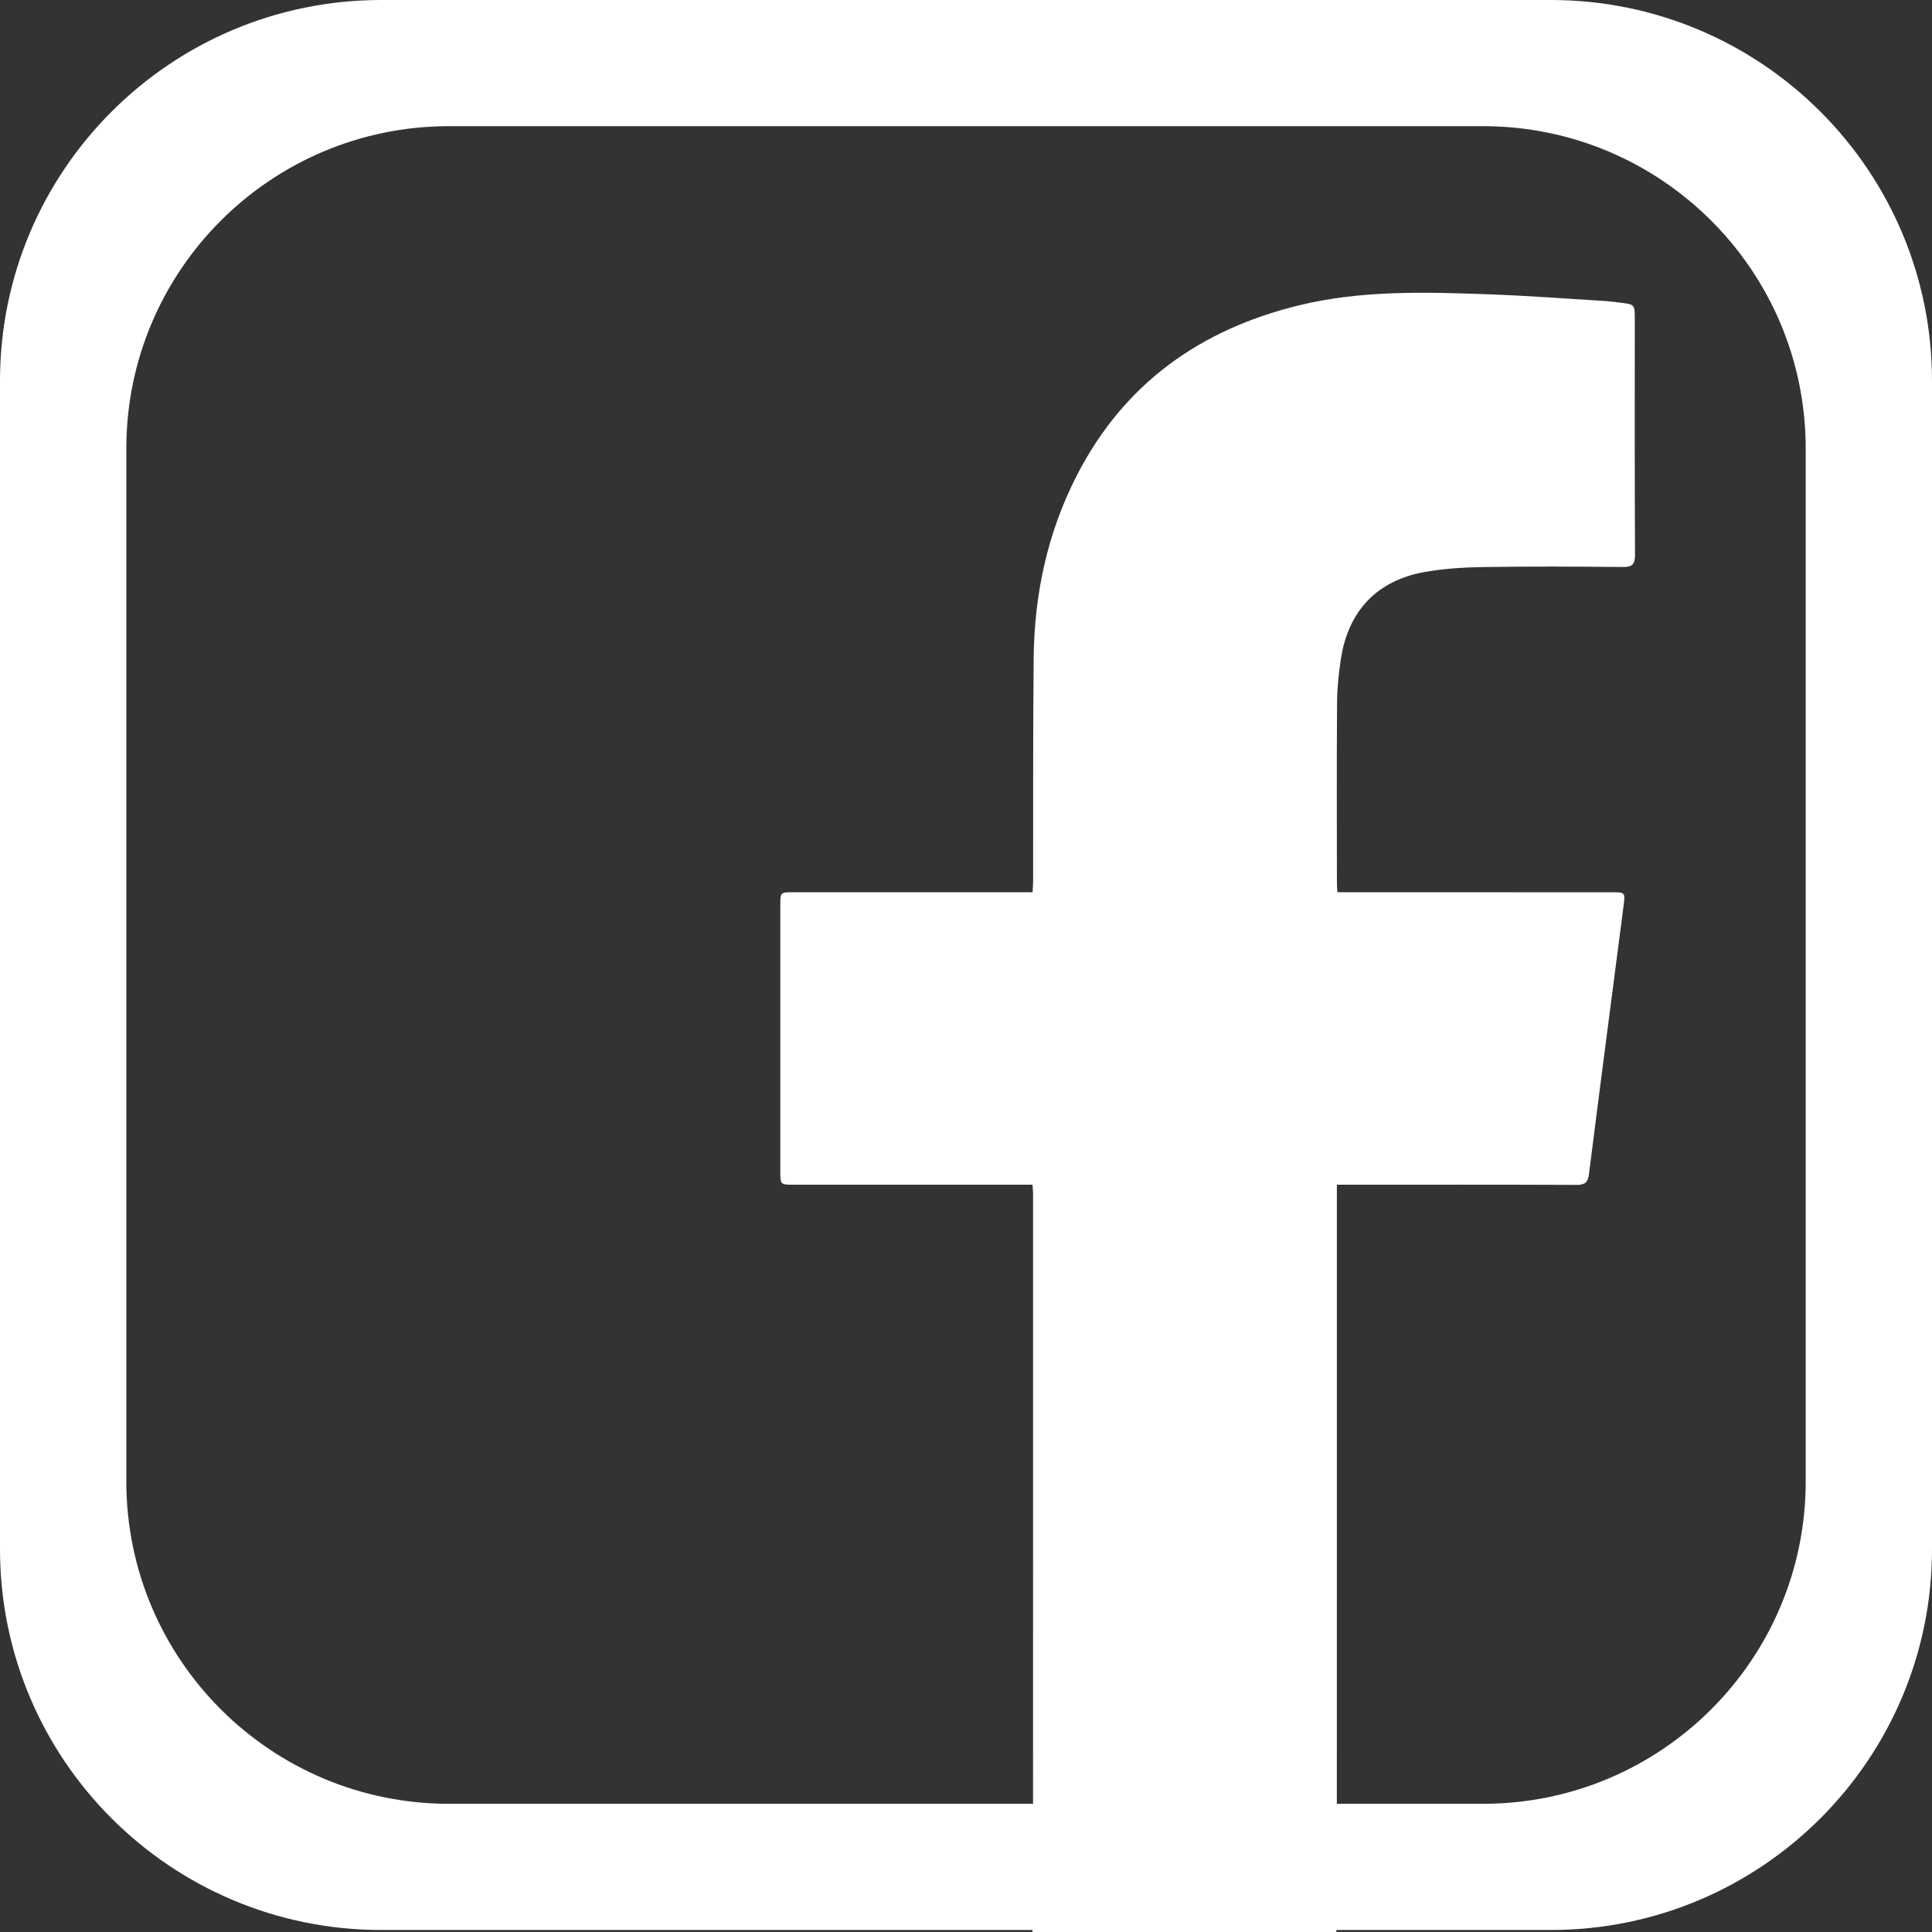 <svg width="60" height="60" viewBox="0 0 60 60" fill="none" xmlns="http://www.w3.org/2000/svg">
<rect x="0" y="0" width="60" height="60" fill="#333333" stroke="none"/>
<path d="M48.16 0H11.84C5.301 0 0 5.296 0 11.828V48.11C0 54.642 5.301 59.938 11.84 59.938H32.066C32.065 59.958 32.063 59.979 32.062 60C35.208 60 38.354 60 41.5 60C41.501 59.979 41.502 59.958 41.503 59.938H48.16C54.699 59.938 60 54.642 60 48.11V11.828C60 5.296 54.699 0 48.16 0ZM56.078 46.005C56.078 51.536 51.59 56.019 46.053 56.019H41.517C41.517 49.751 41.518 43.483 41.518 37.215C41.518 37.084 41.518 36.952 41.518 36.792C41.679 36.792 41.802 36.792 41.925 36.792C44.268 36.792 46.612 36.788 48.955 36.798C49.216 36.799 49.313 36.729 49.347 36.461C49.697 33.688 50.06 30.916 50.42 28.143C50.476 27.71 50.477 27.71 50.038 27.71C47.33 27.709 44.622 27.709 41.914 27.709C41.792 27.709 41.671 27.709 41.535 27.709C41.527 27.59 41.519 27.509 41.519 27.428C41.518 25.555 41.51 23.682 41.524 21.809C41.527 21.354 41.576 20.895 41.646 20.445C41.878 18.961 42.773 18.024 44.253 17.762C44.855 17.656 45.474 17.619 46.086 17.61C47.523 17.588 48.96 17.594 50.397 17.609C50.703 17.612 50.778 17.517 50.777 17.22C50.765 14.786 50.77 12.351 50.77 9.916C50.77 9.456 50.77 9.456 50.325 9.4C50.17 9.381 50.015 9.359 49.86 9.349C48.644 9.276 47.43 9.182 46.213 9.139C44.258 9.07 42.302 9.01 40.373 9.475C37.278 10.222 34.904 11.912 33.439 14.77C32.531 16.541 32.122 18.446 32.102 20.428C32.078 22.748 32.089 25.069 32.084 27.389C32.083 27.489 32.074 27.589 32.067 27.709C31.913 27.709 31.789 27.709 31.666 27.709C29.322 27.709 26.979 27.709 24.635 27.709C24.233 27.71 24.233 27.711 24.233 28.124C24.232 30.871 24.233 33.618 24.233 36.364C24.233 36.791 24.233 36.792 24.647 36.792C27 36.792 29.354 36.792 31.708 36.792C31.82 36.792 31.932 36.792 32.066 36.792C32.073 36.909 32.083 37 32.083 37.09C32.083 43.4 32.083 49.709 32.082 56.019H13.947C8.411 56.019 3.923 51.536 3.923 46.005V13.932C3.923 8.402 8.411 3.918 13.947 3.918H46.053C51.59 3.918 56.078 8.402 56.078 13.932V46.005Z" fill="white"/>
</svg>
